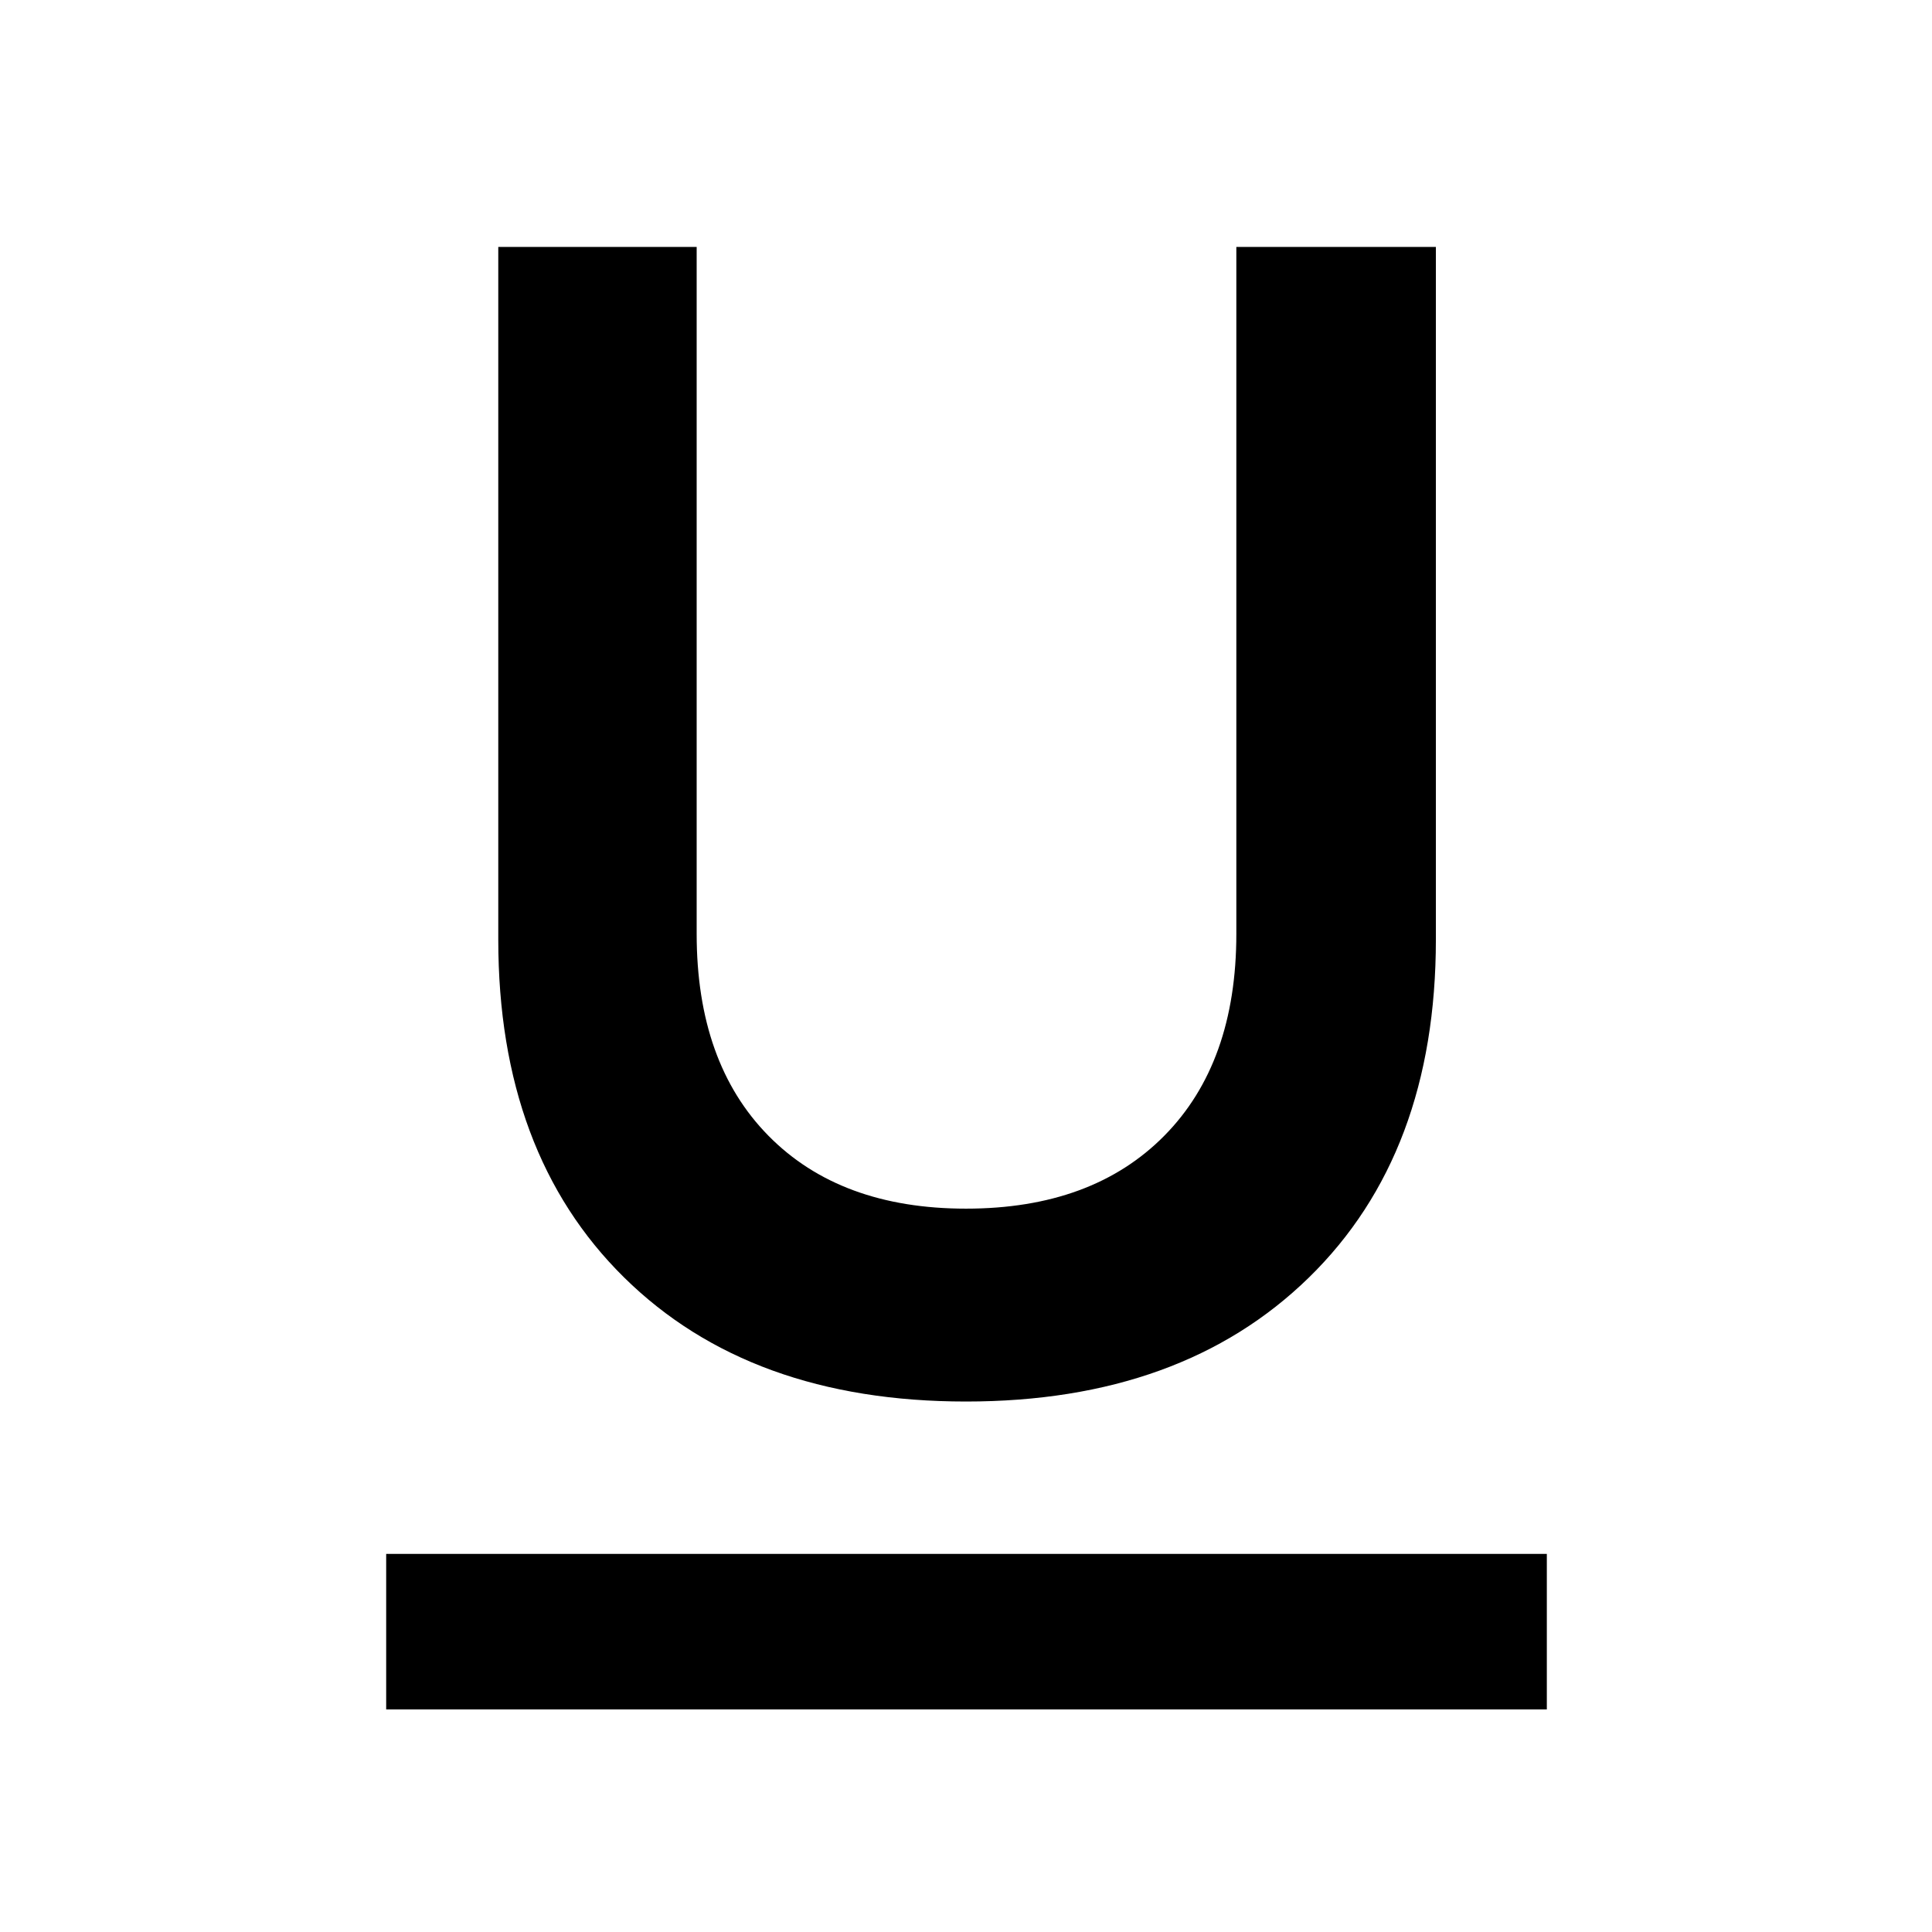 <svg xmlns="http://www.w3.org/2000/svg" height="48" viewBox="0 -960 960 960" width="48"><path d="M191.89-110.59v-77.28h576.72v77.28H191.89Zm288.11-153q-107.29 0-169.85-61.61-62.56-61.62-62.56-167.95V-837.3h98.58v341.32q0 64.11 35.67 100.33T480-359.43q62.74 0 98.53-36.22 35.8-36.22 35.8-100.33V-837.3h99.15v344.15q0 106.33-63.09 167.95-63.1 61.61-170.39 61.61Z"/></svg>